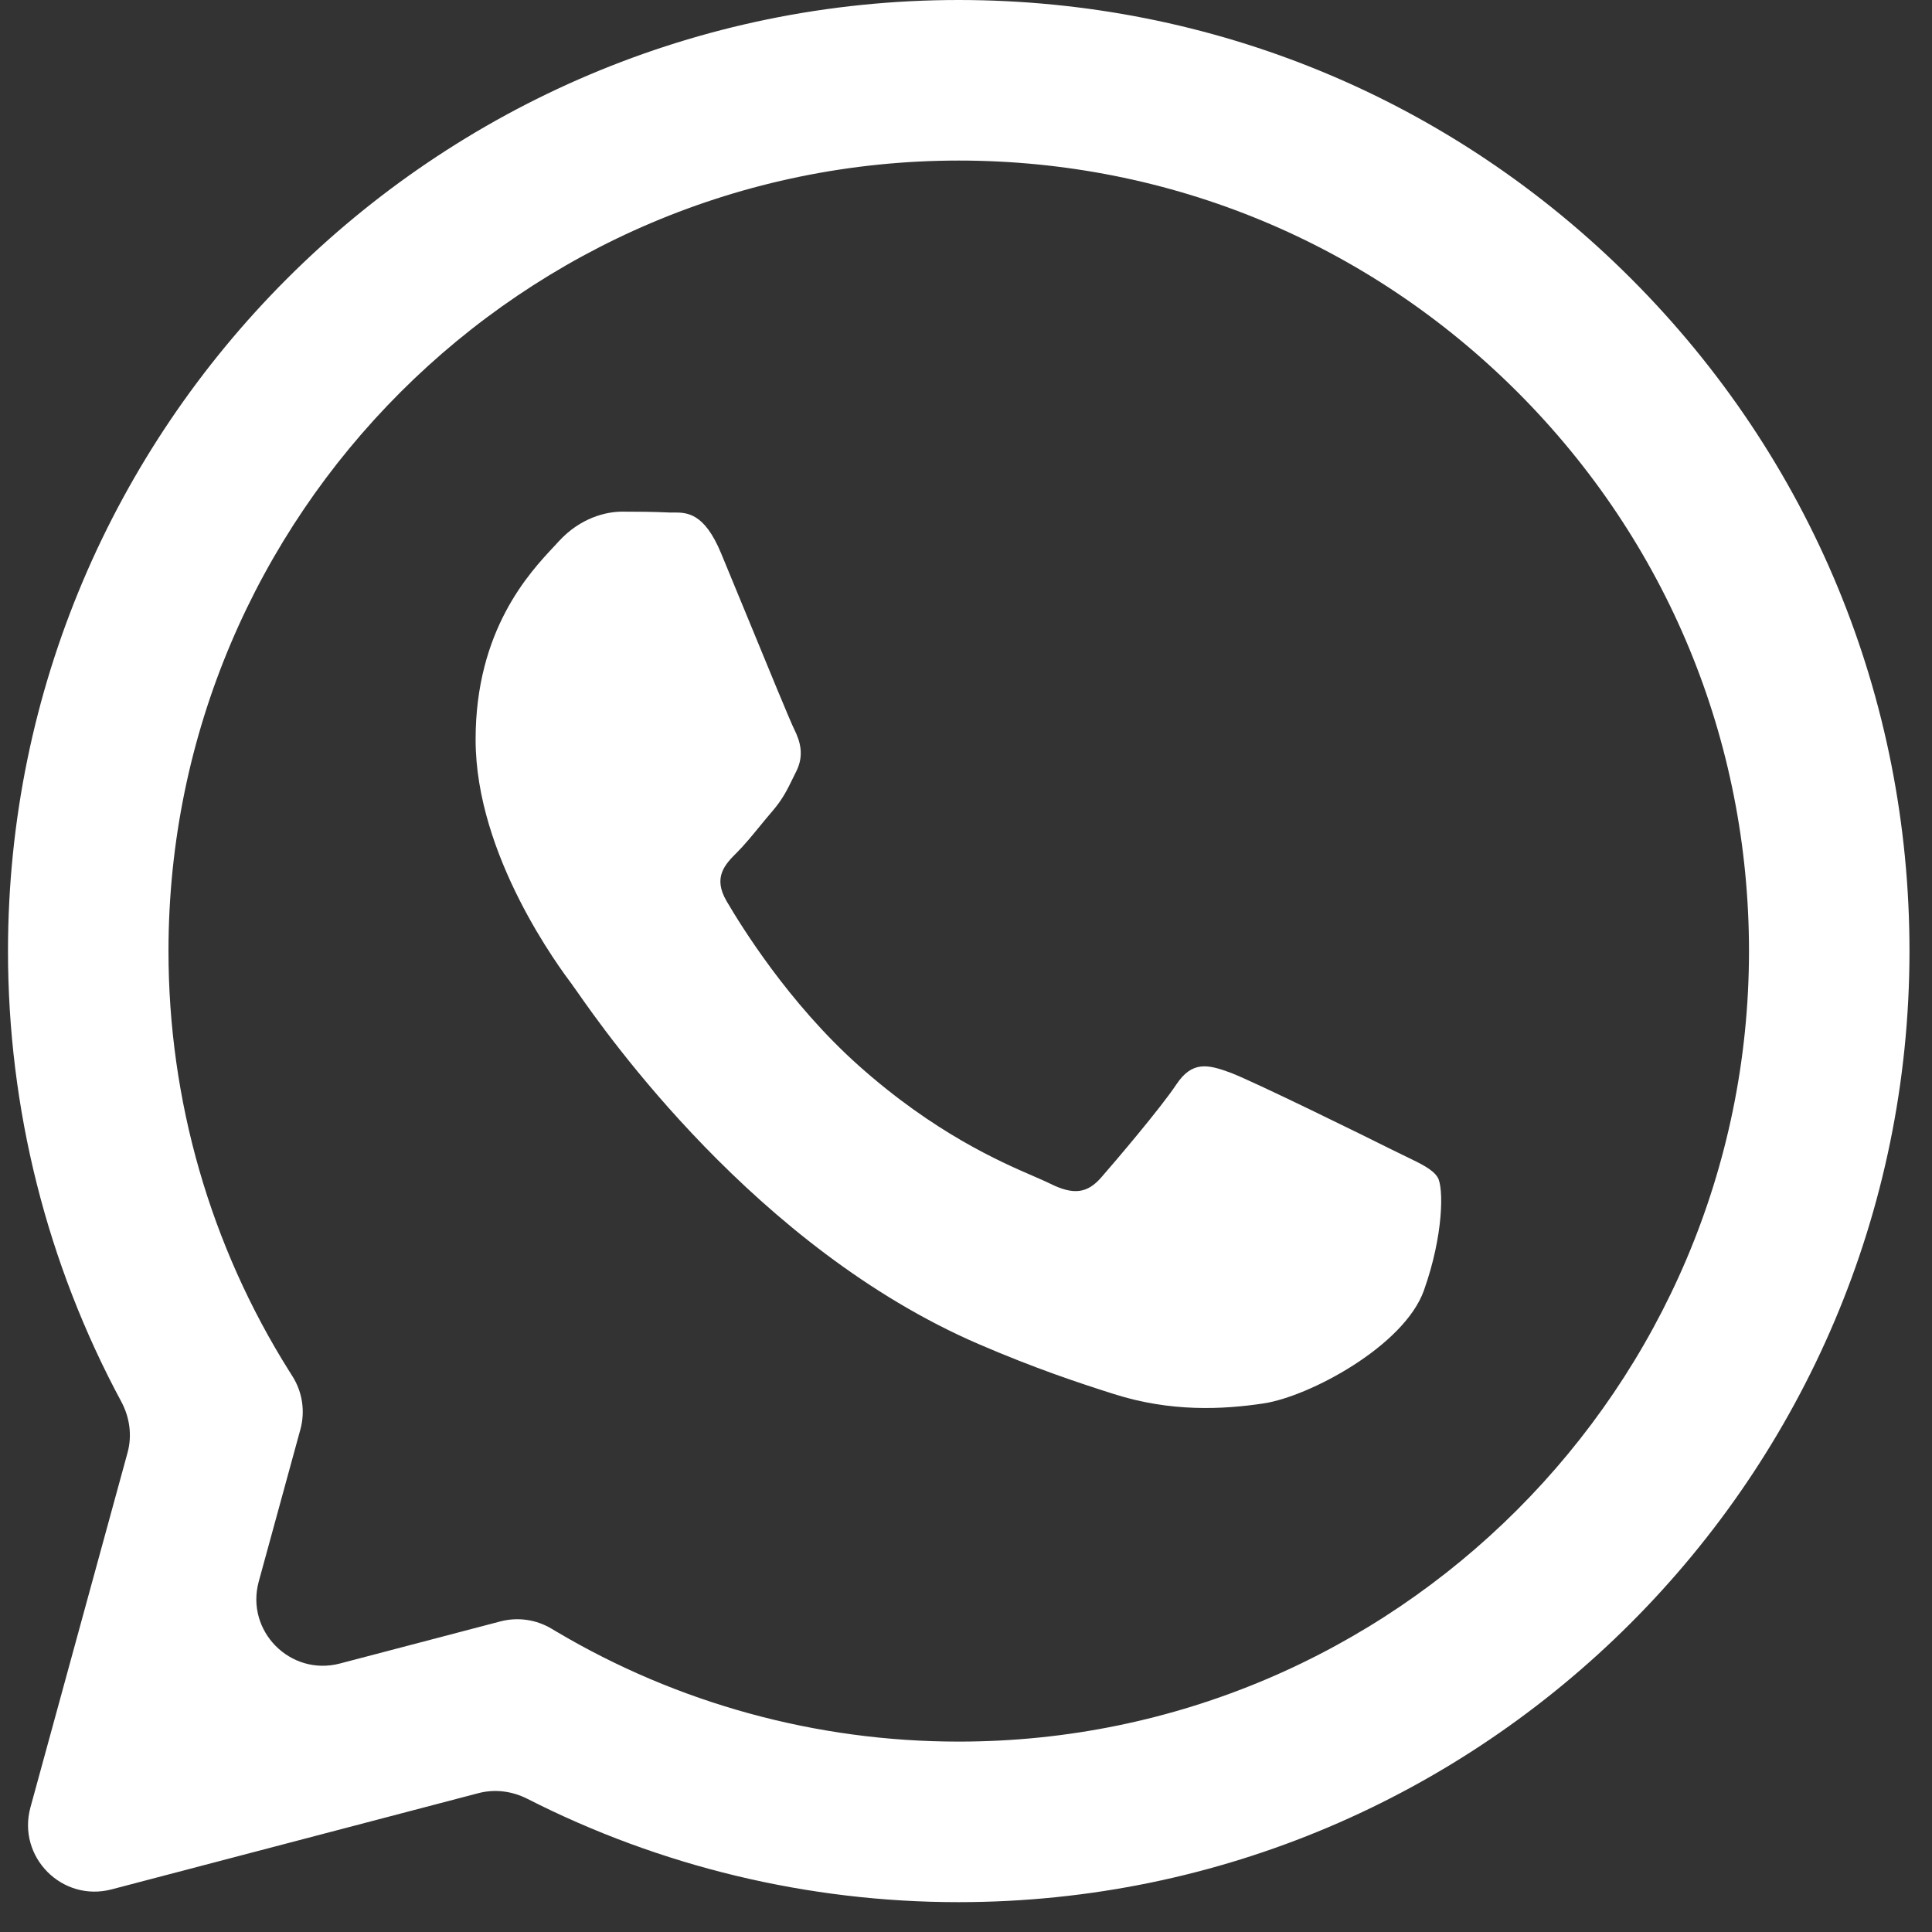 <svg width="29" height="29" viewBox="0 0 29 29" fill="none" xmlns="http://www.w3.org/2000/svg">
<rect x="0" y="0" width="29" height="29" fill="#333333" stroke="none"/>
<path fill-rule="evenodd" clip-rule="evenodd" d="M14.391 28.552H14.385C12.13 28.552 9.912 28.017 7.916 27.001C7.689 26.885 7.428 26.851 7.181 26.916L1.676 28.36C0.931 28.556 0.254 27.872 0.457 27.129L1.914 21.807C1.985 21.55 1.948 21.276 1.821 21.04C0.705 18.967 0.119 16.645 0.12 14.27C0.123 6.402 6.525 0 14.391 0C18.209 0.002 21.792 1.488 24.486 4.185C27.181 6.883 28.664 10.468 28.662 14.281C28.659 22.148 22.259 28.549 14.391 28.552ZM7.511 24.338C7.77 24.27 8.045 24.309 8.275 24.445L8.349 24.489C10.17 25.57 12.258 26.142 14.386 26.142H14.391C20.929 26.142 26.25 20.821 26.253 14.281C26.254 11.111 25.021 8.131 22.782 5.889C20.542 3.647 17.564 2.412 14.396 2.41C7.853 2.41 2.532 7.731 2.529 14.271C2.528 16.512 3.155 18.695 4.343 20.584L4.391 20.66C4.54 20.897 4.583 21.186 4.509 21.456L3.884 23.739C3.681 24.481 4.357 25.165 5.102 24.97L7.511 24.338ZM21.092 17.354C21.341 17.474 21.509 17.555 21.581 17.675C21.67 17.824 21.67 18.538 21.373 19.371C21.076 20.204 19.651 20.964 18.966 21.066C18.352 21.158 17.574 21.197 16.72 20.925C16.202 20.761 15.538 20.541 14.687 20.174C11.344 18.73 9.085 15.49 8.658 14.878C8.628 14.835 8.607 14.805 8.595 14.79L8.593 14.786C8.404 14.534 7.139 12.847 7.139 11.101C7.139 9.458 7.946 8.597 8.318 8.201C8.343 8.174 8.367 8.149 8.387 8.126C8.714 7.769 9.101 7.68 9.338 7.68C9.576 7.68 9.814 7.682 10.022 7.692C10.047 7.694 10.074 7.694 10.102 7.693C10.309 7.692 10.569 7.691 10.824 8.305C10.922 8.541 11.066 8.891 11.218 9.26C11.525 10.007 11.864 10.833 11.924 10.952C12.013 11.131 12.072 11.339 11.953 11.577C11.935 11.613 11.919 11.646 11.903 11.678C11.814 11.861 11.748 11.995 11.597 12.172C11.537 12.241 11.476 12.316 11.414 12.391C11.291 12.541 11.169 12.69 11.062 12.796C10.883 12.974 10.697 13.167 10.905 13.524C11.114 13.881 11.829 15.049 12.889 15.995C14.029 17.011 15.019 17.441 15.521 17.658C15.619 17.701 15.699 17.735 15.757 17.764C16.113 17.943 16.321 17.913 16.529 17.675C16.737 17.437 17.421 16.634 17.658 16.277C17.896 15.92 18.134 15.979 18.461 16.098C18.788 16.218 20.541 17.08 20.897 17.259C20.967 17.293 21.032 17.325 21.092 17.354Z" fill="white"/>
</svg>
